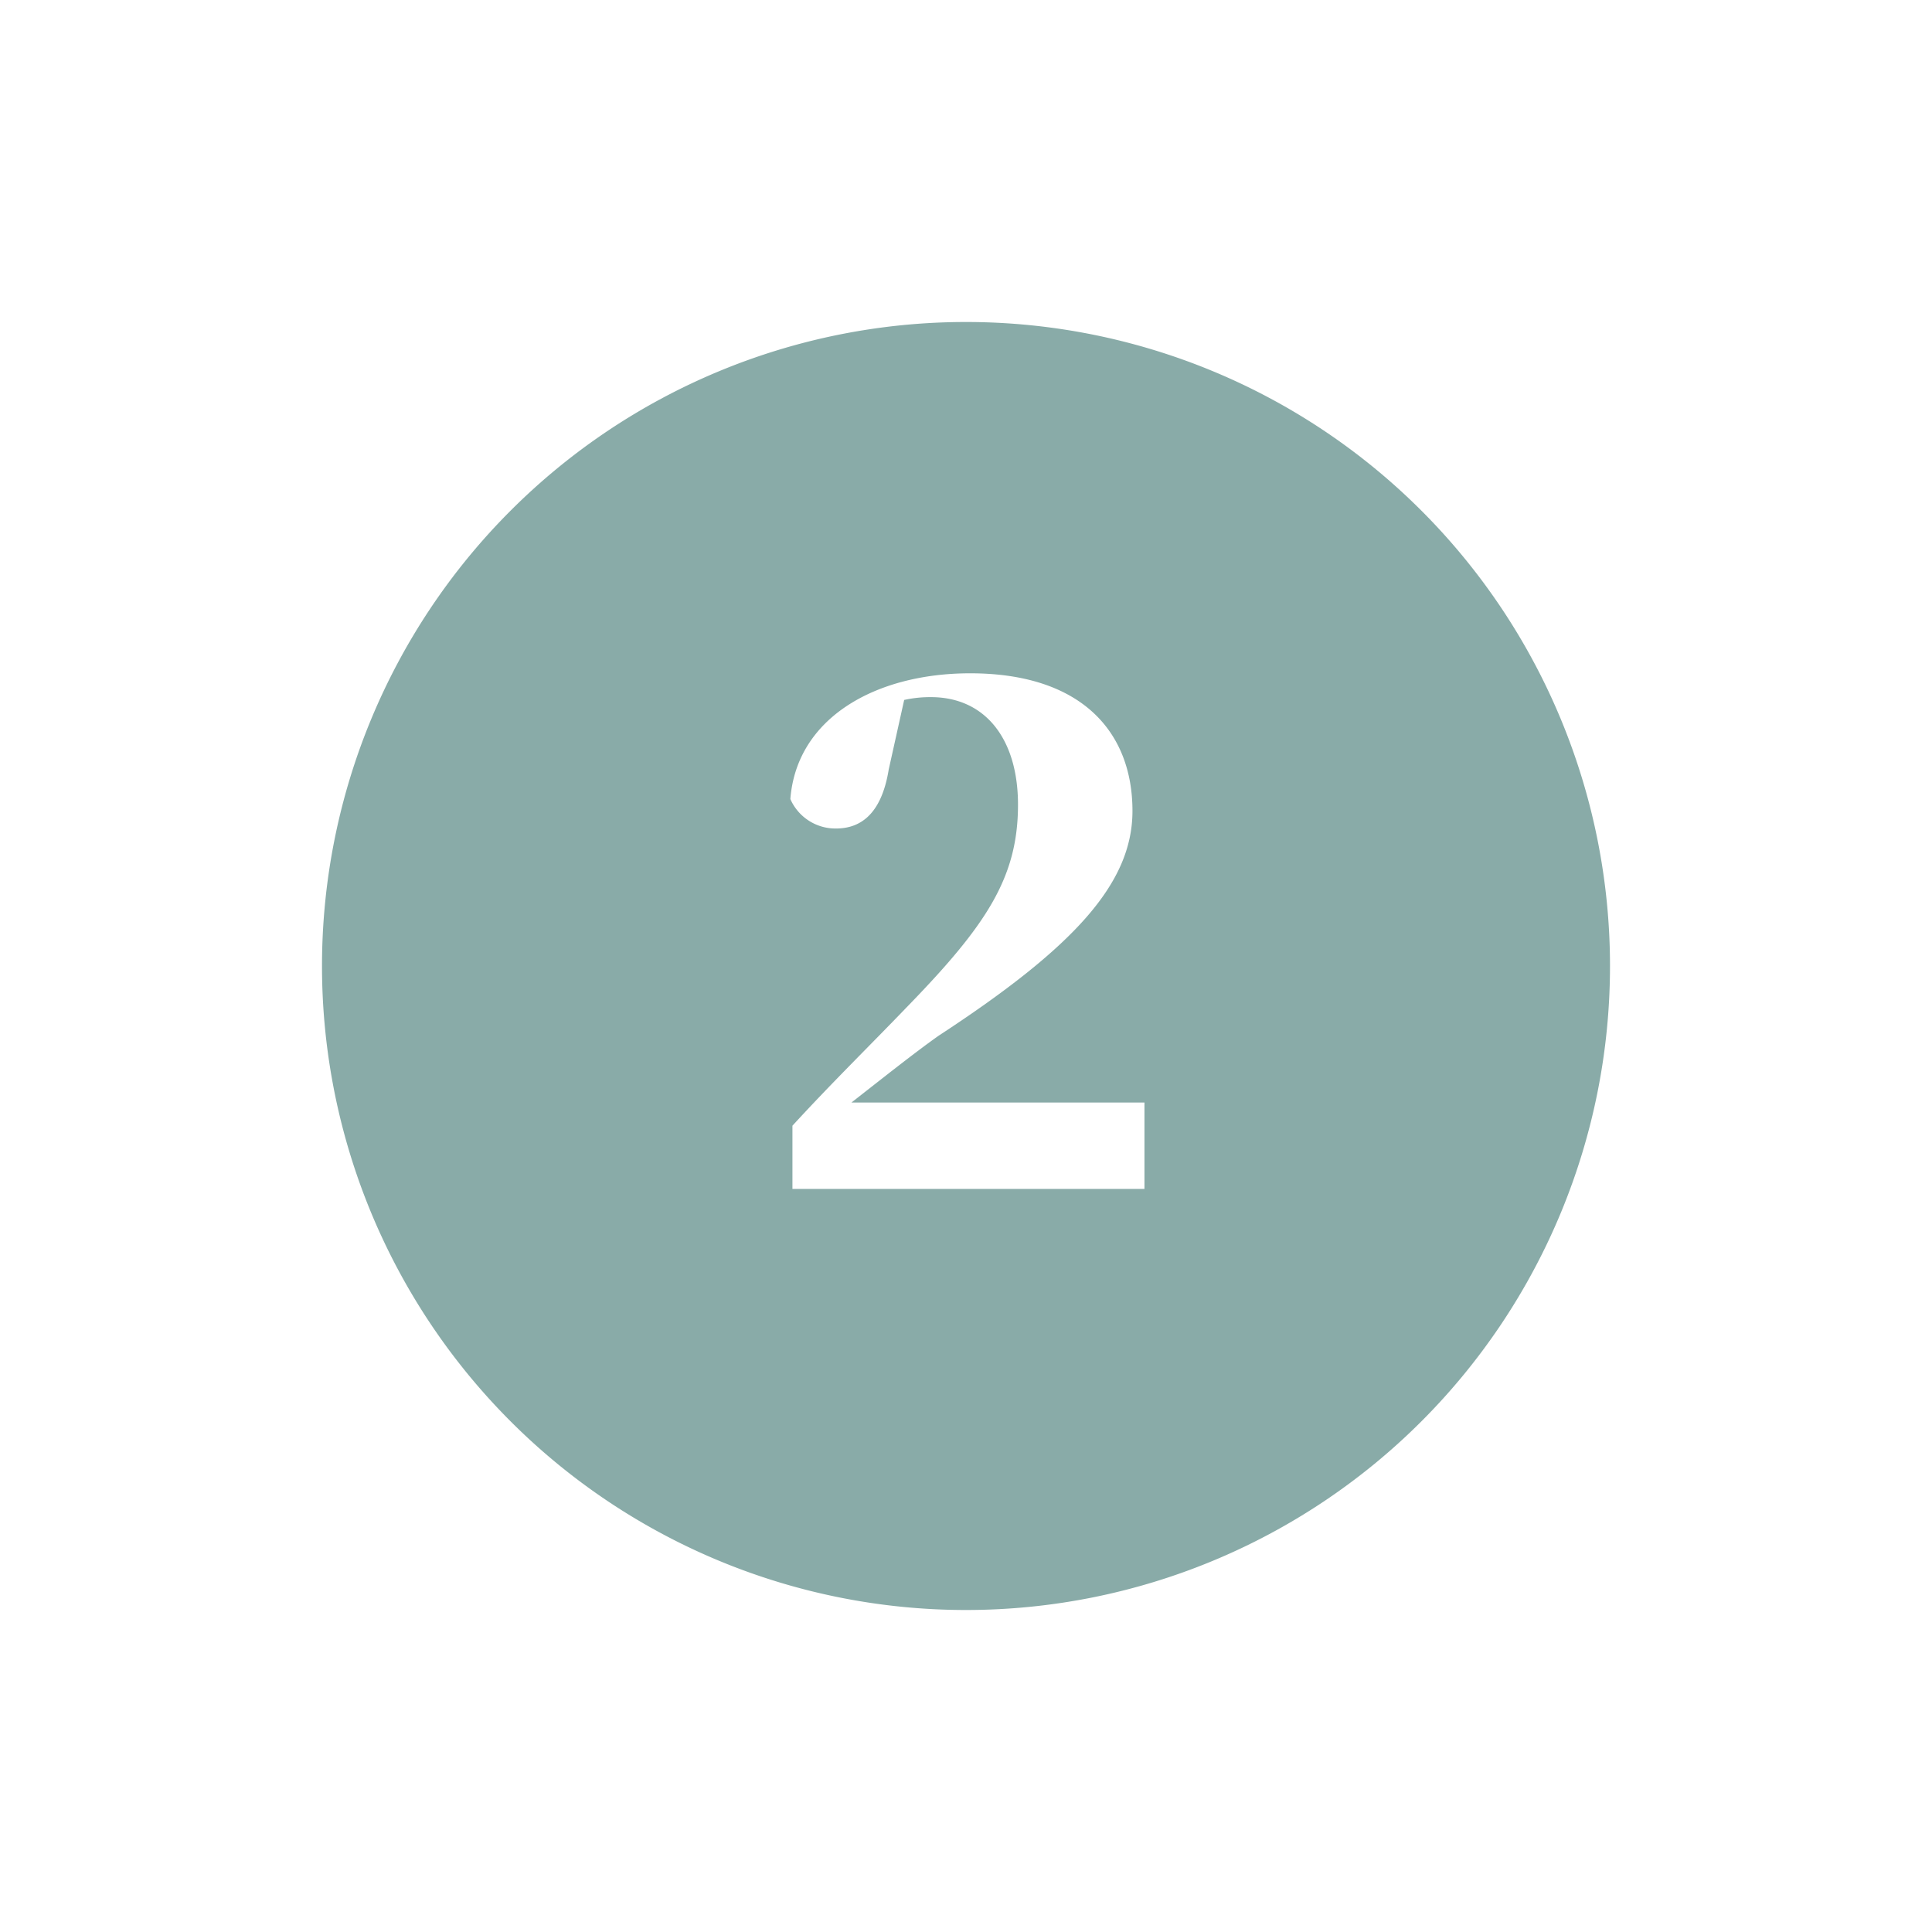<svg width="24" height="24" xmlns="http://www.w3.org/2000/svg"><path d="M12 4a8 8 0 110 16 8 8 0 010-16zm.052 4.364c-1.17 0-2.155.55-2.234 1.562a.612.612 0 00.567.366c.271 0 .559-.14.655-.733l.192-.864a1.48 1.48 0 01.332-.035c.672 0 1.082.515 1.082 1.336 0 .907-.393 1.5-1.388 2.522-.427.445-.934.942-1.414 1.466v.785h4.373v-1.073h-3.64c.402-.314.786-.62 1.083-.83 1.667-1.09 2.408-1.884 2.408-2.792 0-.986-.637-1.71-2.016-1.71z" fill="#89ABA8" fill-rule="evenodd"/></svg>